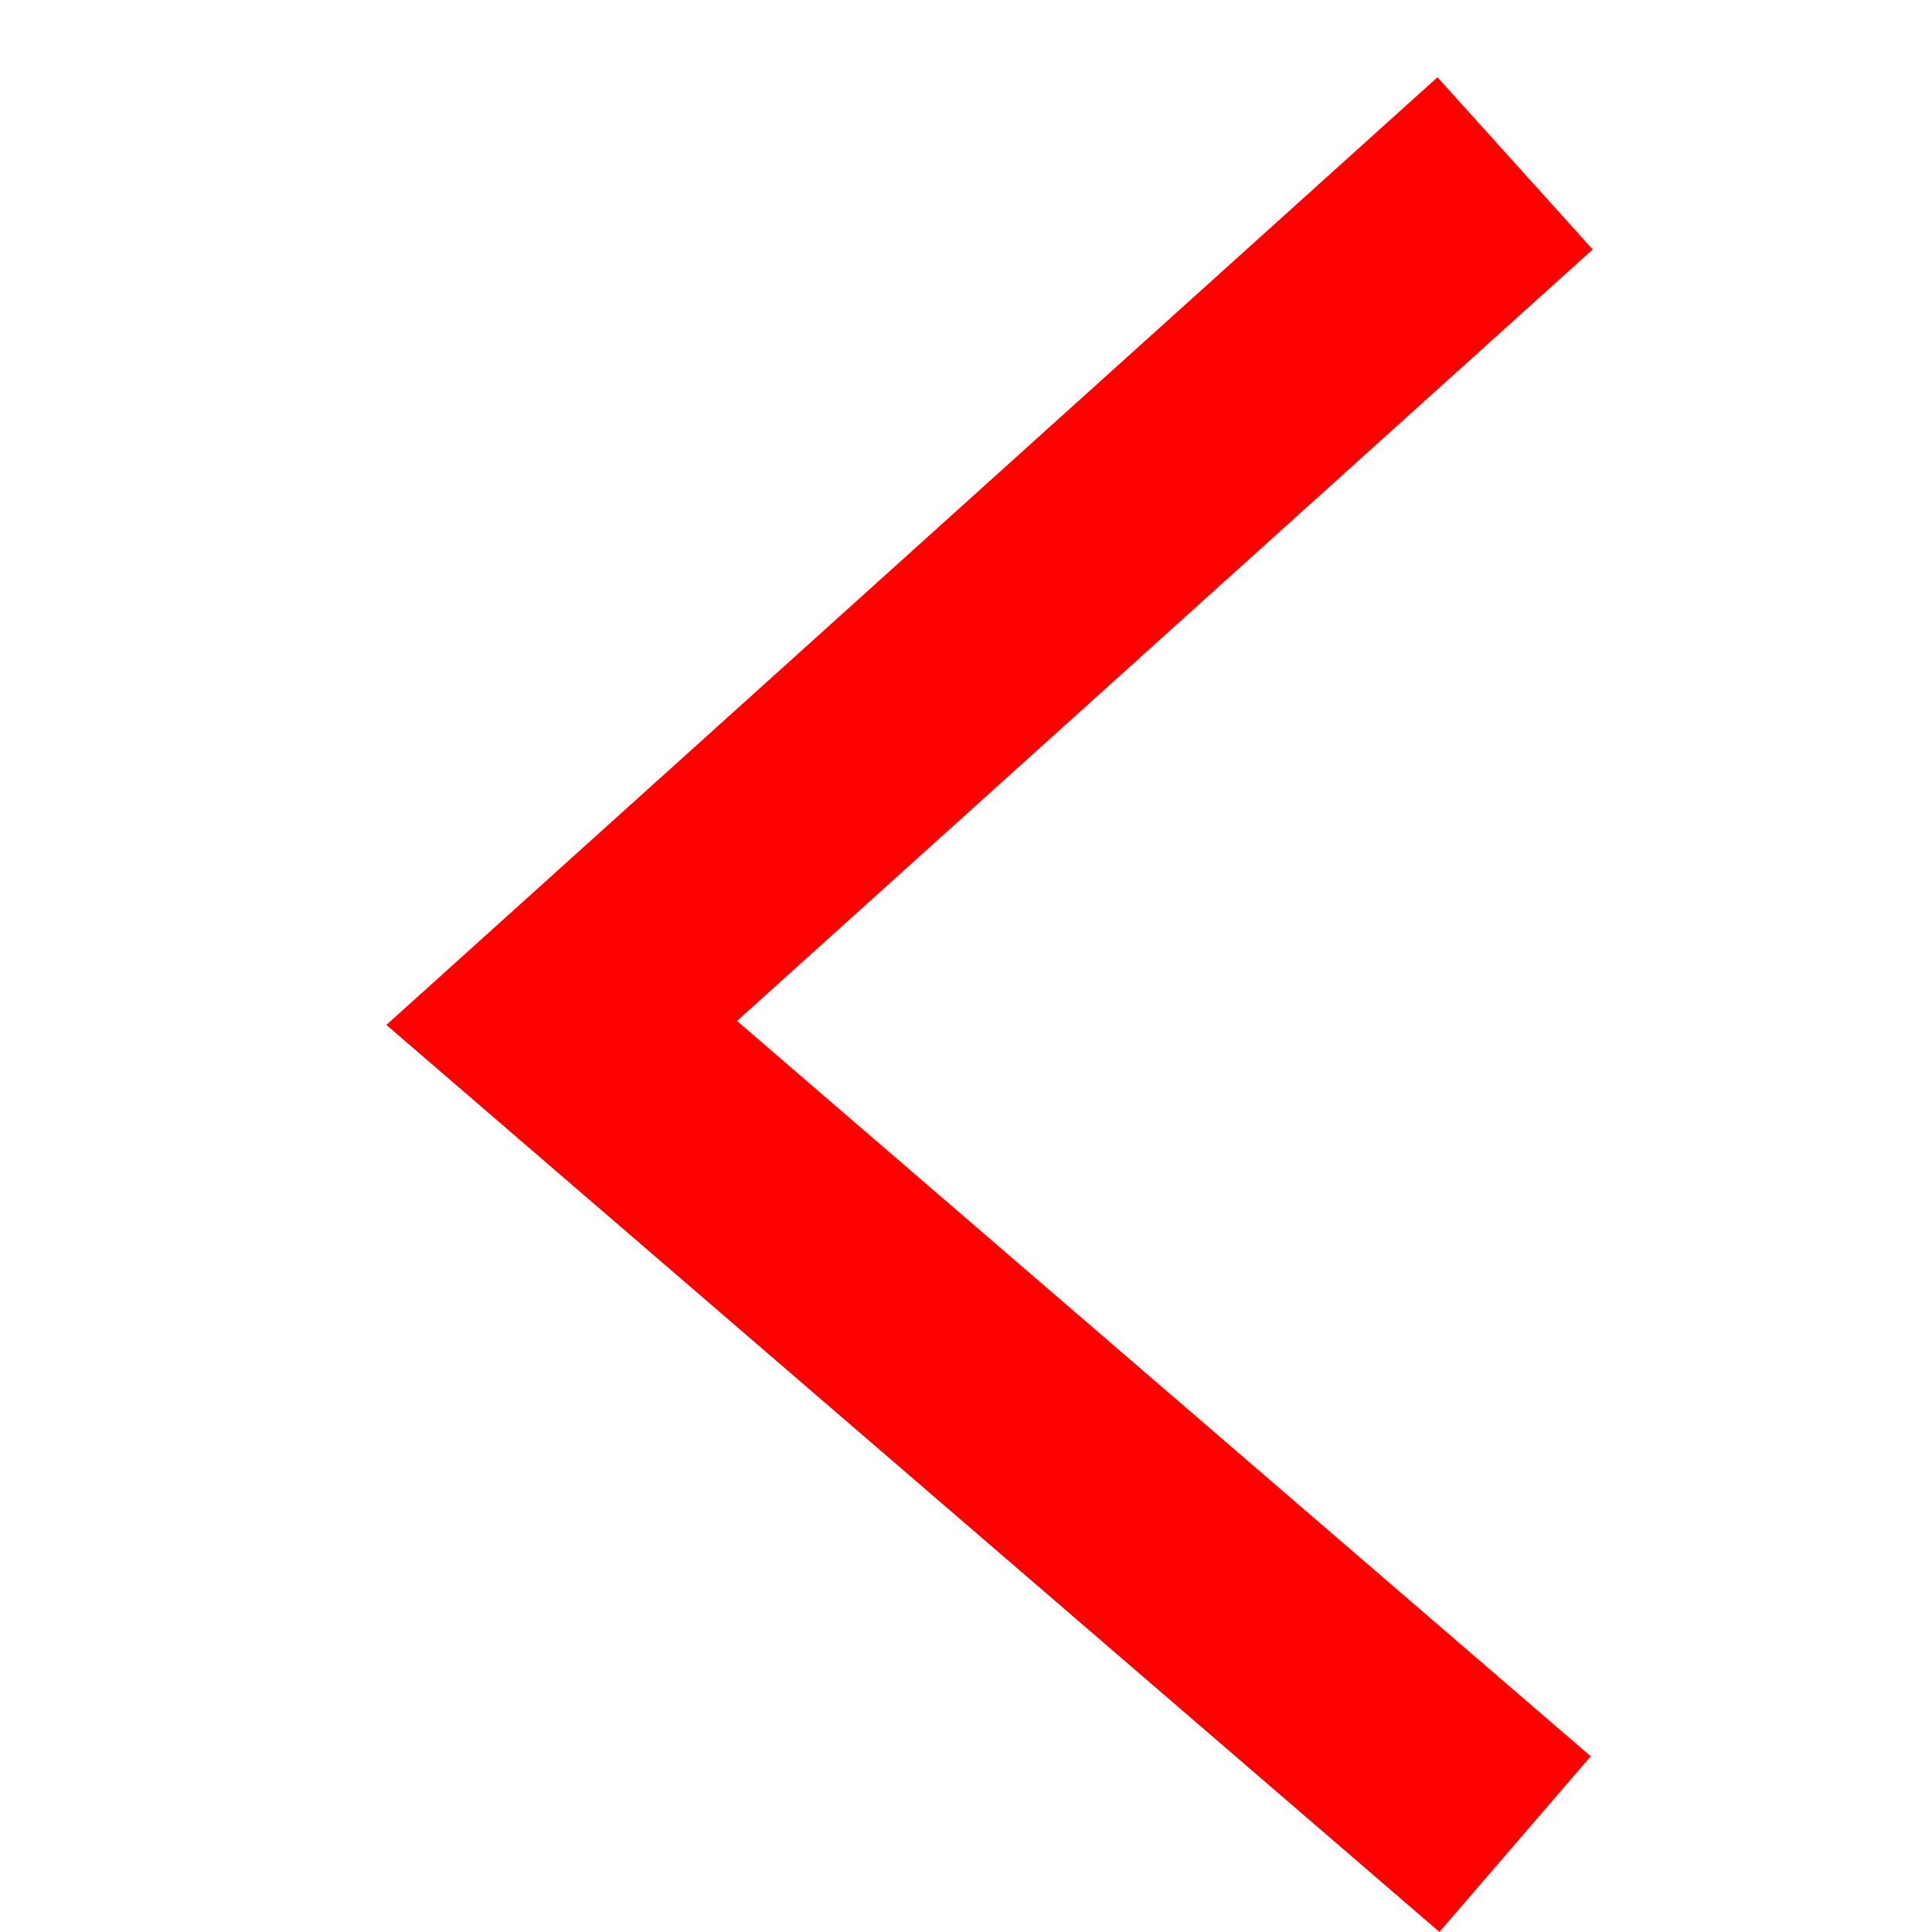 <svg xmlns="http://www.w3.org/2000/svg" xmlns:xlink="http://www.w3.org/1999/xlink" width="25" height="25" viewBox="0 0 25 25"><defs><path id="a" d="M5 1h15.61v24H5z"/></defs><clipPath id="b"><use xlink:href="#a" overflow="visible"/></clipPath><path clip-path="url(#b)" fill="none" stroke="#F00" stroke-width="3" stroke-miterlimit="10" d="M19.605 2.114L7.268 13.237l12.337 10.626"/></svg>